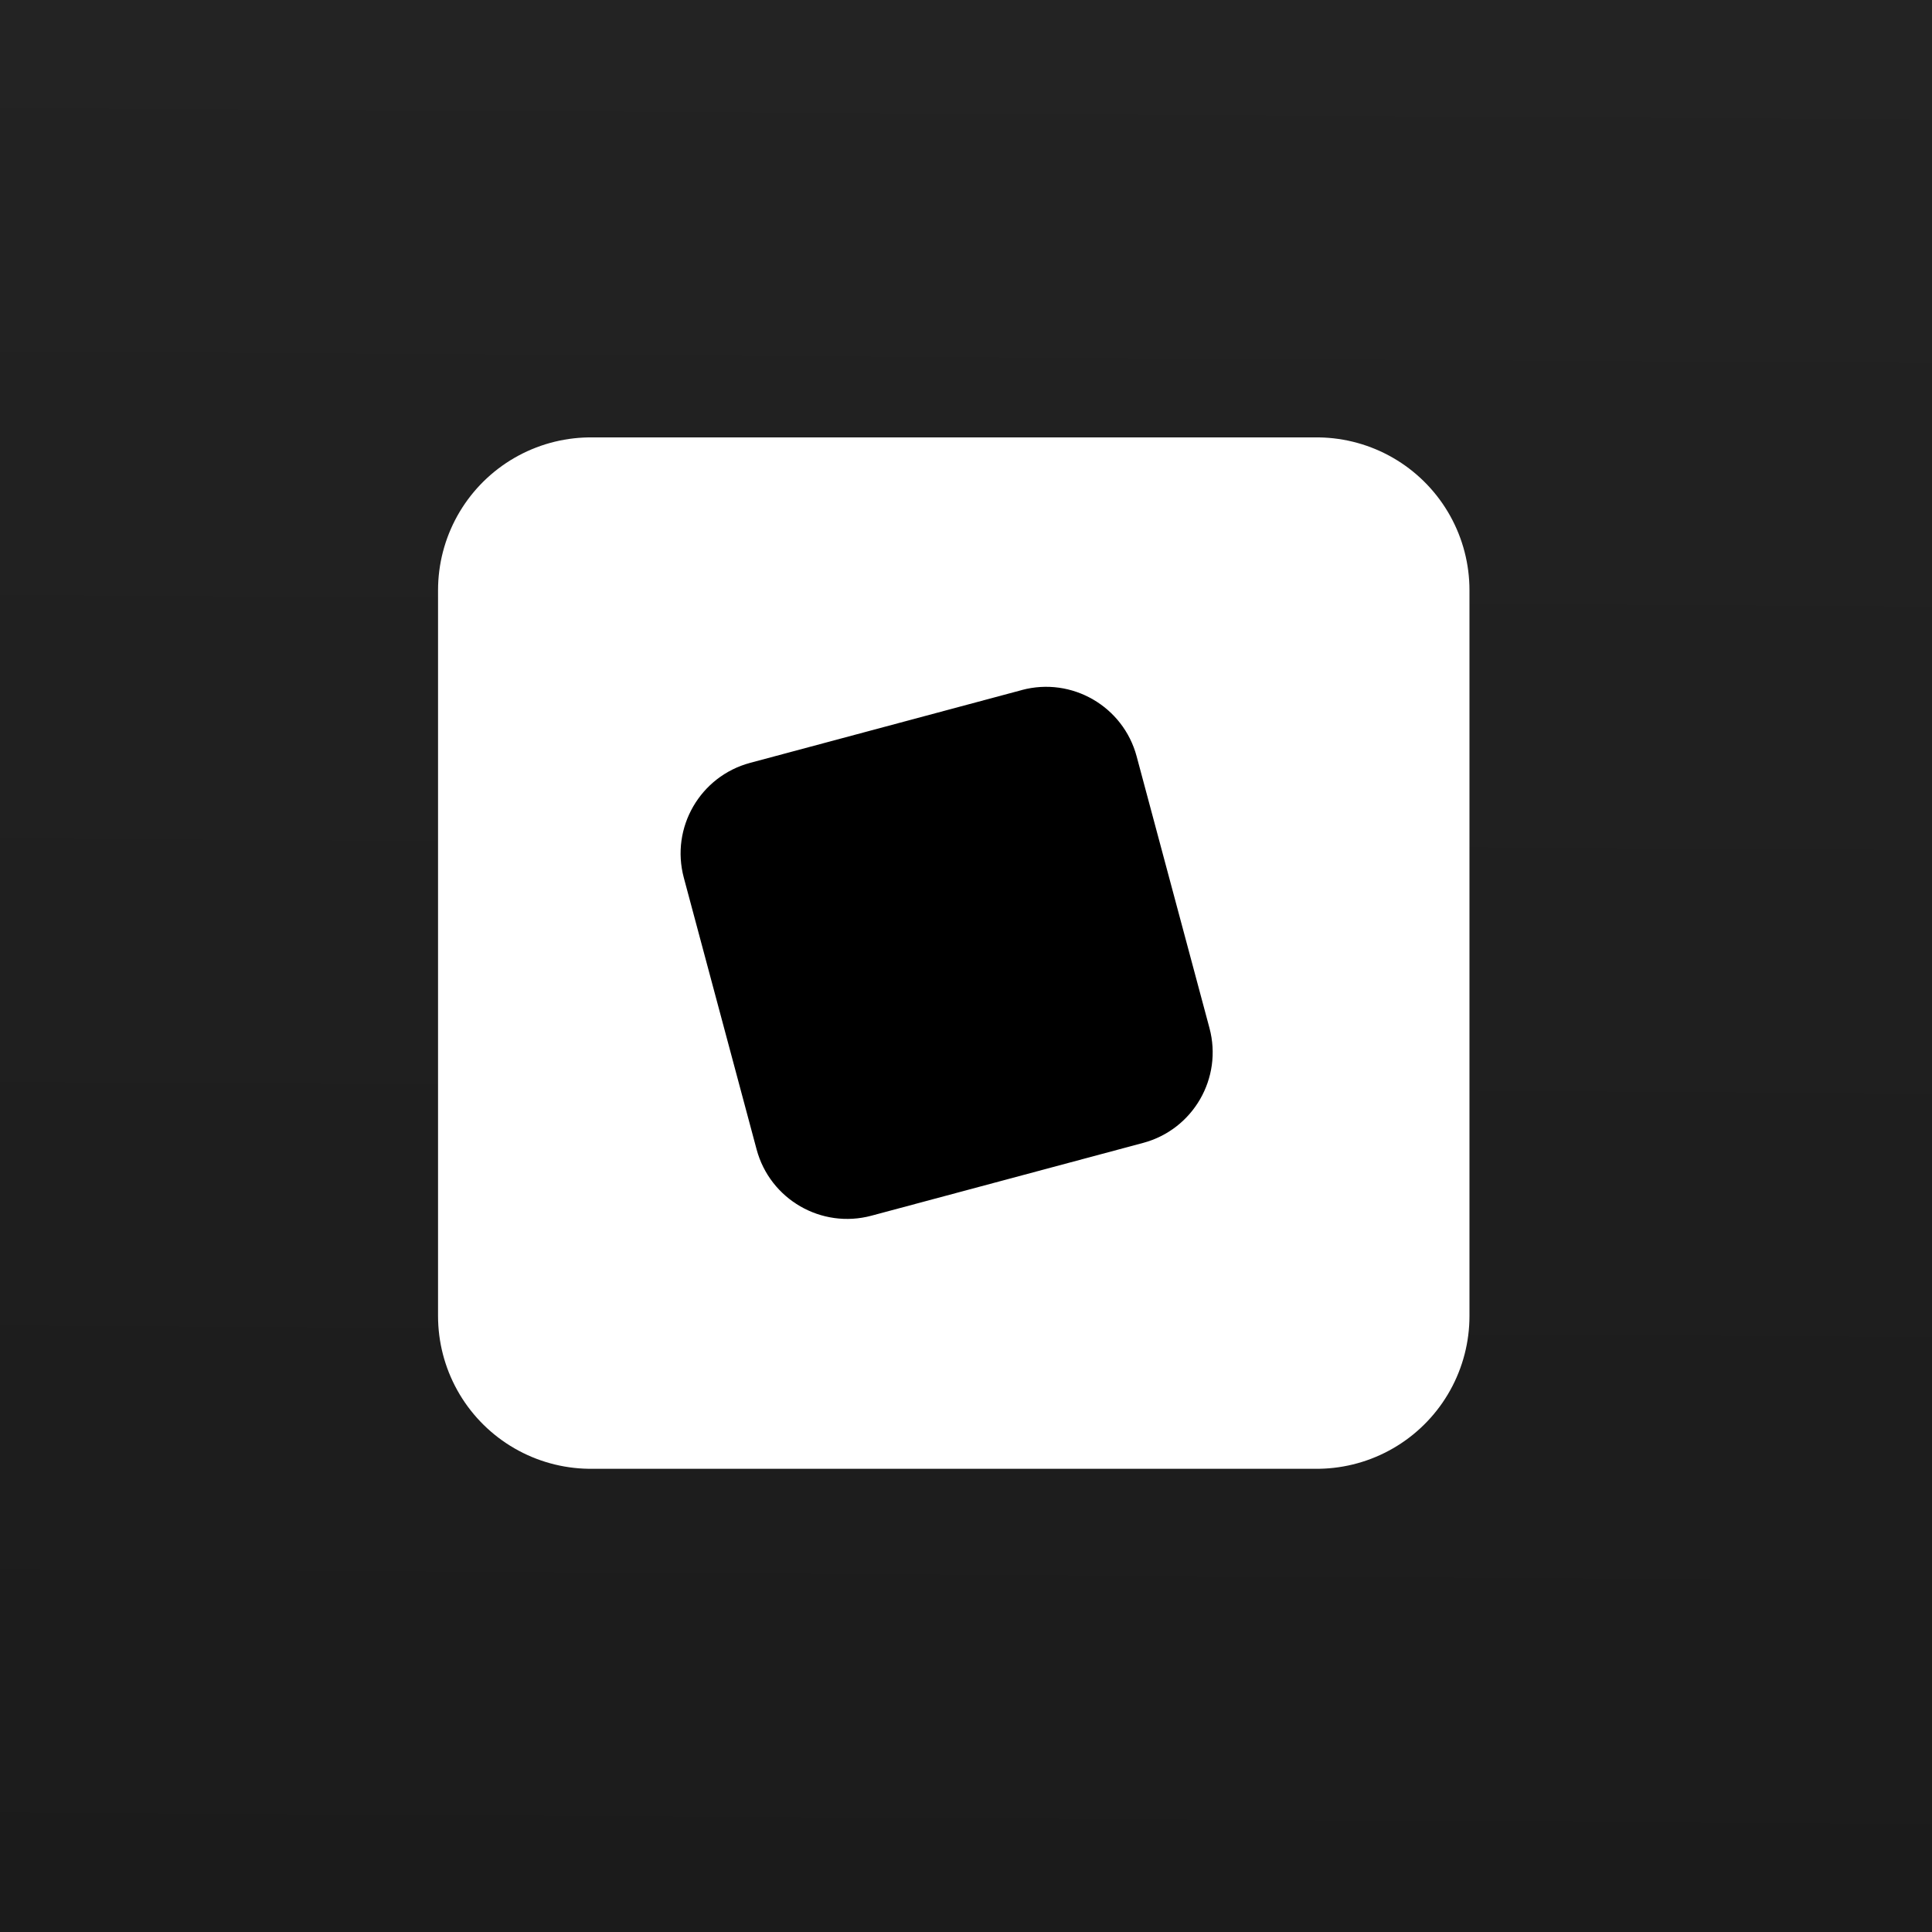 <svg xmlns="http://www.w3.org/2000/svg" xmlns:xlink="http://www.w3.org/1999/xlink" viewBox="0 0 50 50"><rect x="0" y="0" width="50" height="50" fill="#808080" stroke="none"/><g id="ss8959210919_1"><g><defs><linearGradient id="idss8959210919_2g-970538268" x1="0.497" x2="0.503" y1="1" y2="0"><stop offset="0" stop-color="rgb(27,27,27)" stop-opacity="1"/><stop offset="1" stop-color="rgb(35,35,35)" stop-opacity="1"/></linearGradient></defs><path d="M 10.365 50 C 4.64 50 0 50 0 50 L 0 0 C 0 0 4.64 0 10.365 0 L 39.635 0 C 45.36 0 50 0 50 0 L 50 50 C 50 50 45.36 50 39.635 50 Z" fill="url(#idss8959210919_2g-970538268)"/></g><path d="M 20.234 34.058 C 17.504 34.058 15.291 34.058 15.291 34.058 L 15.291 15.274 C 15.291 15.274 17.504 15.274 20.234 15.274 L 29.132 15.274 C 31.862 15.274 34.075 15.274 34.075 15.274 L 34.075 34.058 C 34.075 34.058 31.862 34.058 29.132 34.058 Z" fill="rgb(255,255,255)" stroke-width="7.909" stroke="rgb(255,255,255)" stroke-linejoin="round" stroke-dasharray=""/><path d="M 26.444 17.858 C 27.739 17.511 29.069 18.28 29.416 19.574 L 31.301 26.606 C 31.648 27.901 30.879 29.231 29.585 29.578 L 22.553 31.462 C 21.259 31.809 19.928 31.041 19.581 29.747 L 17.697 22.715 C 17.35 21.42 18.119 20.09 19.413 19.743 L 26.444 17.859 Z" fill="rgb(0,0,0)"/></g></svg>